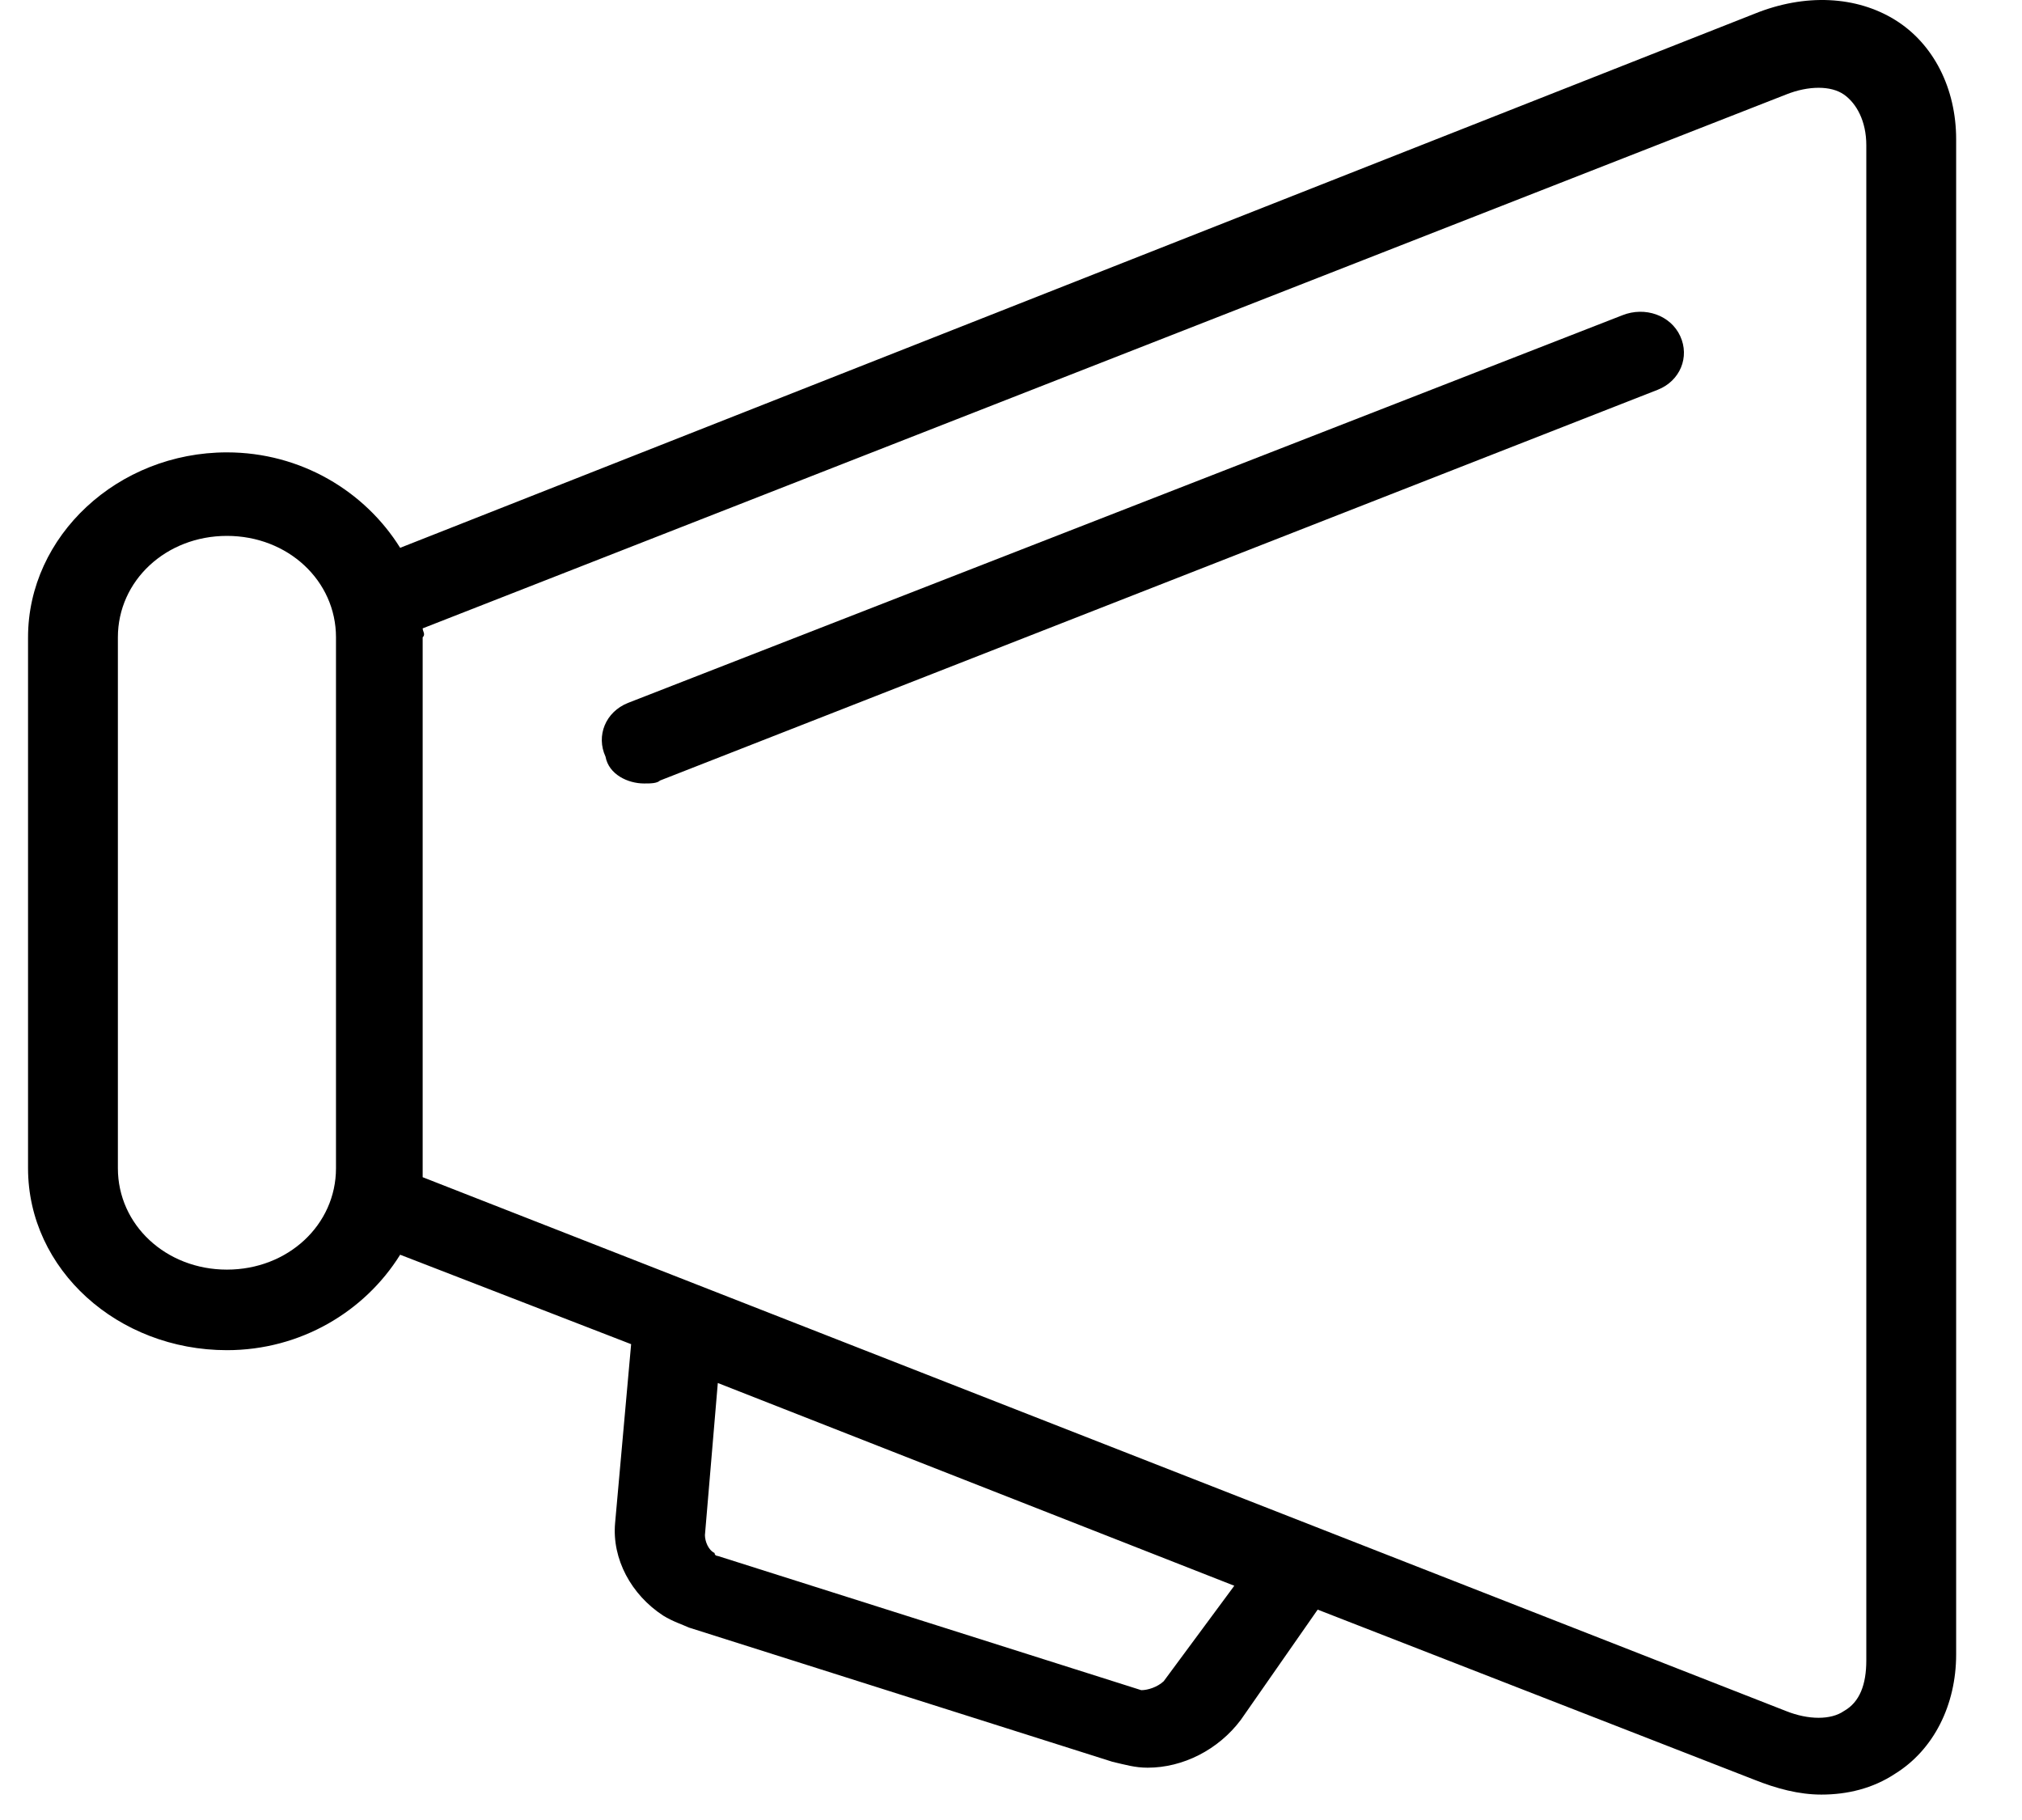 <svg width="30" height="27" viewBox="0 0 30 27" version="1.1" xmlns="http://www.w3.org/2000/svg" xmlns:xlink="http://www.w3.org/1999/xlink">
<g id="Canvas" fill="none">
<g id="Group">
<path id="Vector" d="M 2.951 20.03C 4.046 20.03 4.998 19.455 5.521 18.614L 8.948 19.941L 8.71 22.596C 8.663 23.127 8.948 23.658 9.424 23.968C 9.567 24.056 9.71 24.101 9.805 24.145L 16.088 26.136C 16.279 26.18 16.421 26.224 16.612 26.224C 17.135 26.224 17.659 25.959 17.992 25.517L 19.134 23.879L 25.608 26.401C 25.941 26.534 26.274 26.623 26.607 26.623C 26.988 26.623 27.369 26.534 27.702 26.313C 28.273 25.959 28.607 25.295 28.607 24.543L 28.607 2.066C 28.607 1.313 28.273 0.65 27.702 0.296C 27.131 -0.058 26.369 -0.103 25.608 0.207L 5.521 8.127C 4.998 7.287 4.046 6.711 2.951 6.711C 1.333 6.711 0 7.95 0 9.455L 0 17.331C 0 18.835 1.333 20.03 2.951 20.03ZM 16.85 24.941C 16.755 25.03 16.612 25.074 16.517 25.074L 10.234 23.083C 10.234 23.083 10.186 23.083 10.186 23.039C 10.091 22.994 10.043 22.862 10.043 22.773L 10.234 20.517L 17.897 23.525L 16.85 24.941ZM 5.855 9.322L 26.084 1.402C 26.417 1.269 26.75 1.269 26.941 1.402C 27.131 1.535 27.274 1.8 27.274 2.154L 27.274 24.632C 27.274 24.986 27.179 25.251 26.941 25.384C 26.75 25.517 26.417 25.517 26.084 25.384L 5.855 17.464C 5.855 17.419 5.855 17.375 5.855 17.331L 5.855 9.455C 5.902 9.411 5.855 9.366 5.855 9.322ZM 1.333 9.455C 1.333 8.614 2.047 7.95 2.951 7.95C 3.855 7.95 4.569 8.614 4.569 9.455L 4.569 17.331C 4.569 18.172 3.855 18.835 2.951 18.835C 2.047 18.835 1.333 18.172 1.333 17.331L 1.333 9.455Z" transform="translate(0.416 0)" fill="black"/>
<path id="Vector_2" d="M 0.626 6.998C 0.722 6.998 0.817 6.998 0.864 6.954L 15.667 1.157C 16 1.025 16.143 0.671 16 0.361C 15.858 0.051 15.477 -0.081 15.144 0.051L 0.388 5.803C 0.055 5.936 -0.088 6.29 0.055 6.6C 0.103 6.865 0.388 6.998 0.626 6.998Z" transform="translate(8.929 4.625)" fill="black"/>
</g>
</g>
</svg>
